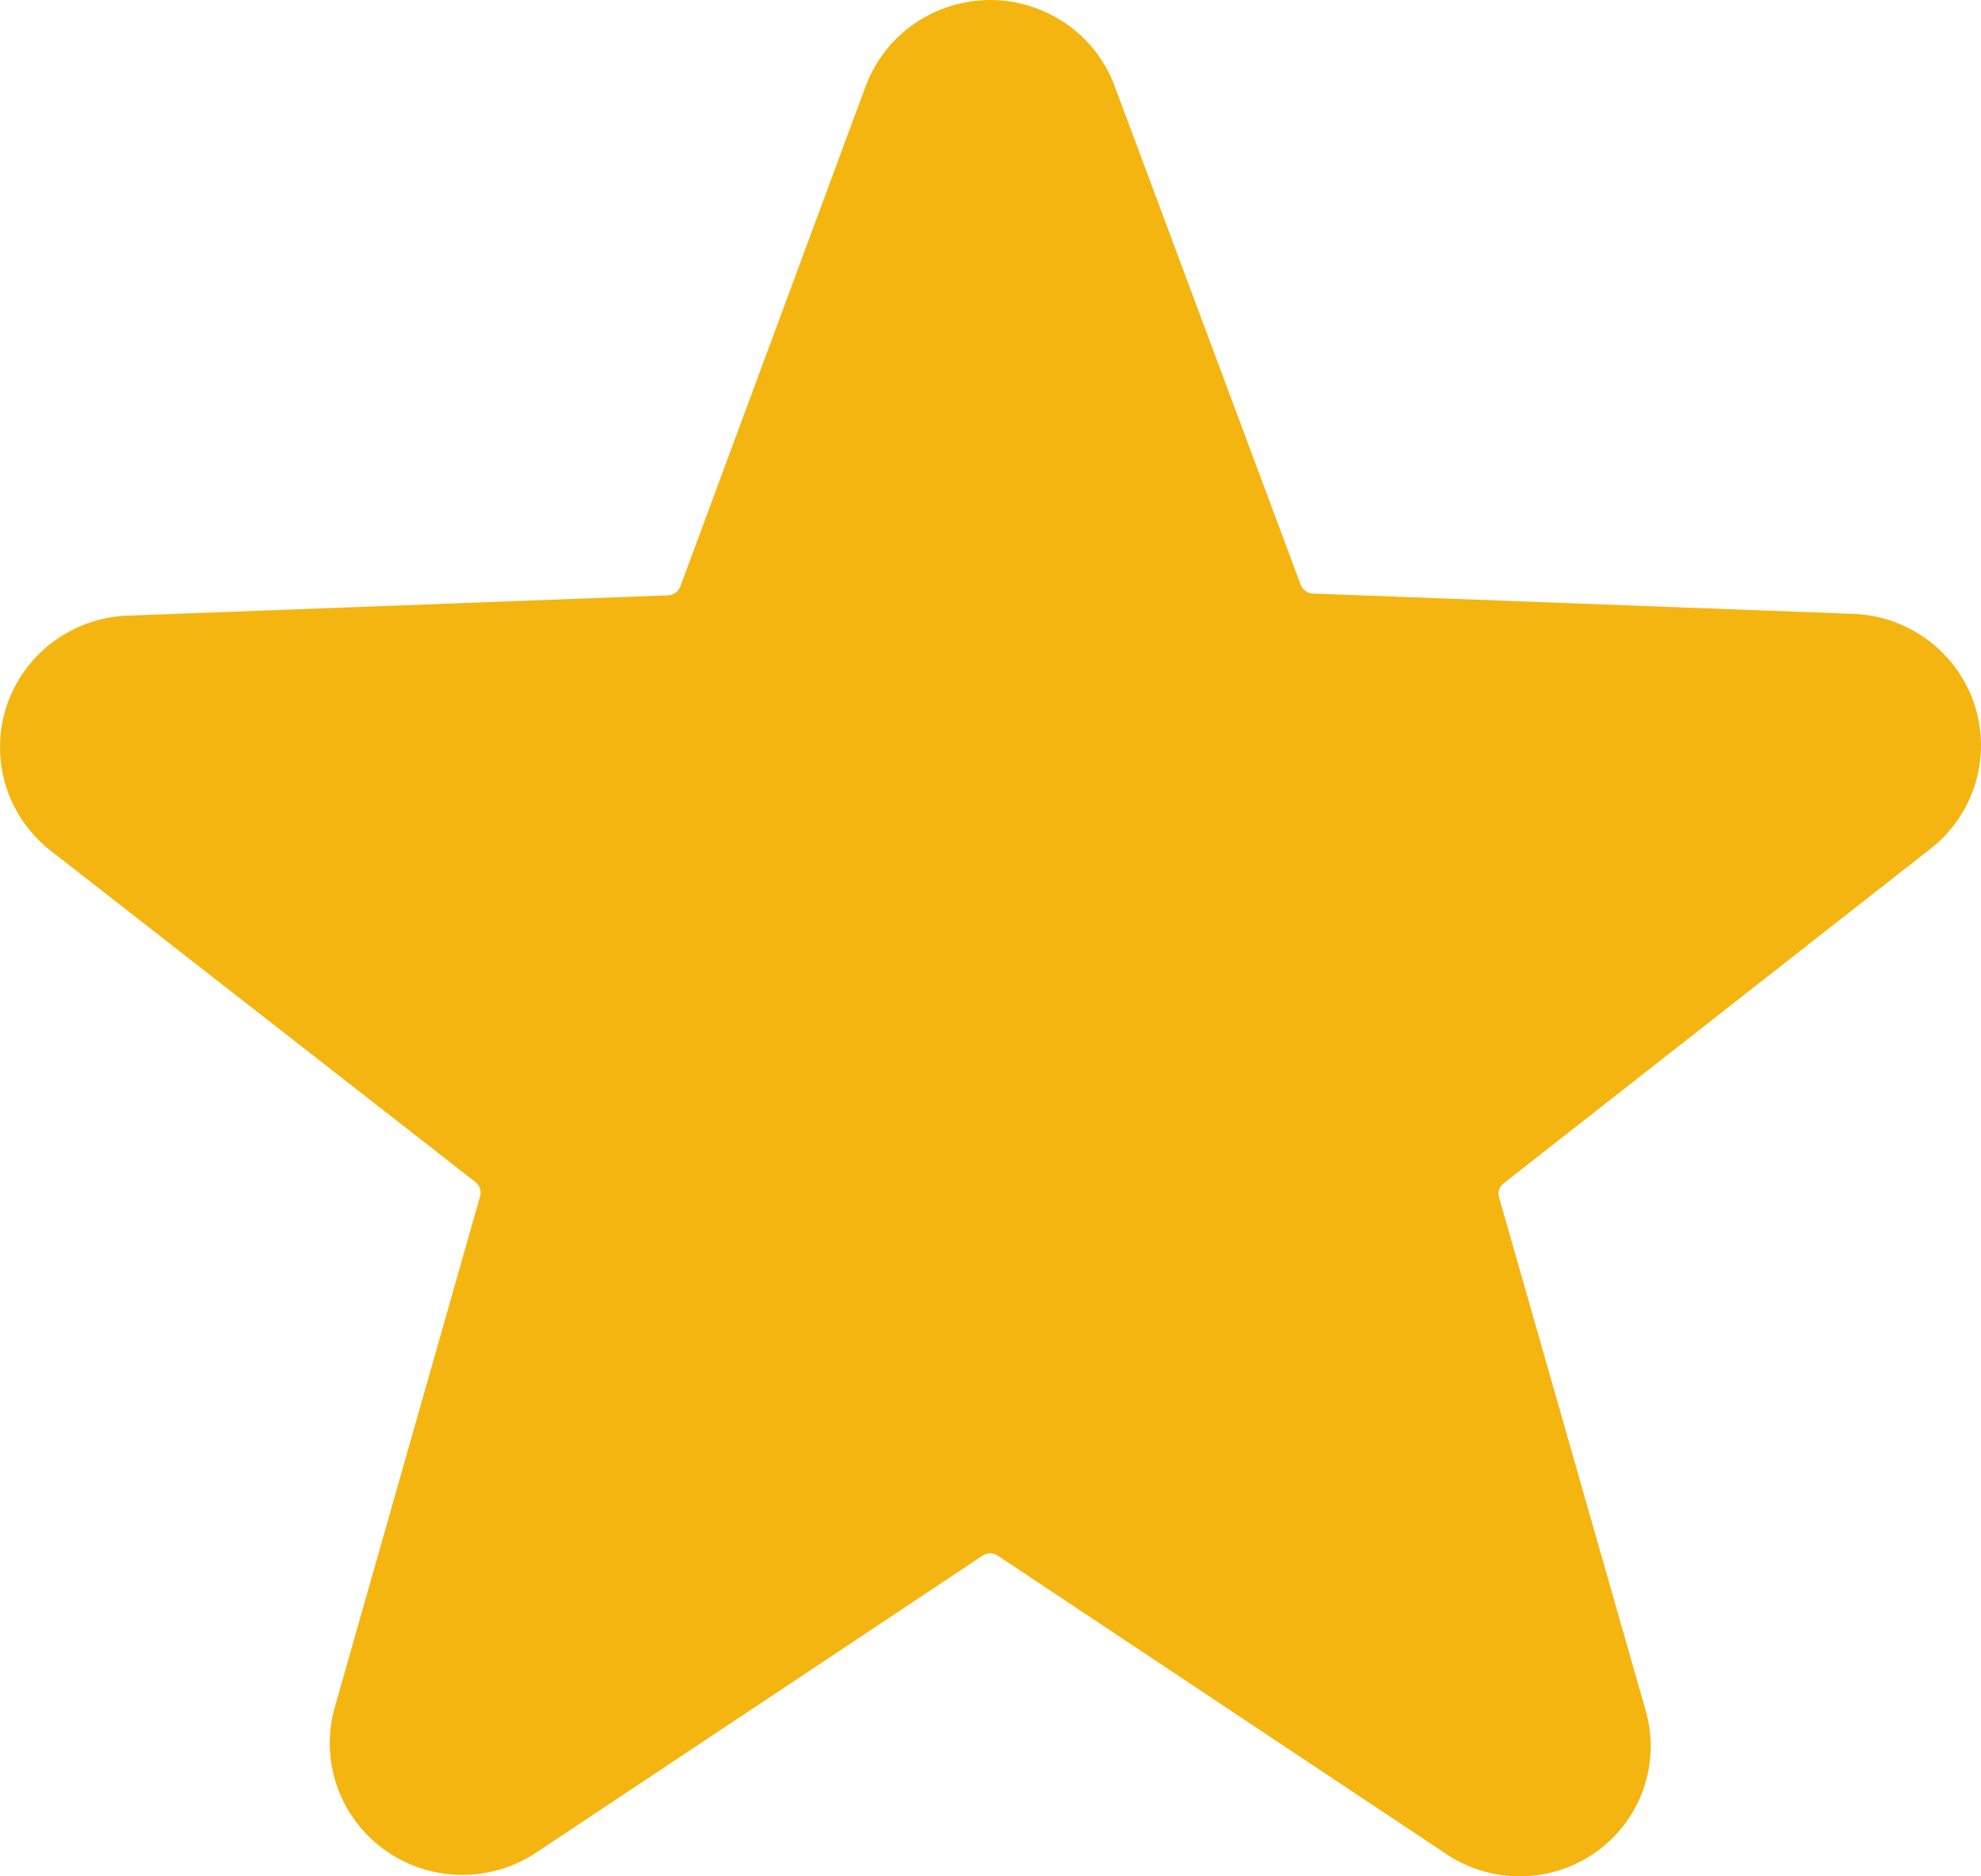<svg width="19" height="18" viewBox="0 0 19 18" fill="none" xmlns="http://www.w3.org/2000/svg">
<path d="M18.488 8.164C18.701 8.006 18.859 7.786 18.94 7.535C19.02 7.284 19.02 7.014 18.939 6.763C18.857 6.512 18.698 6.293 18.485 6.136C18.271 5.979 18.014 5.892 17.748 5.888L12.589 5.694C12.564 5.693 12.54 5.684 12.52 5.668C12.499 5.653 12.484 5.633 12.475 5.609L10.692 0.829C10.603 0.586 10.44 0.376 10.226 0.228C10.012 0.08 9.758 0 9.497 0C9.236 0 8.982 0.08 8.768 0.228C8.554 0.376 8.392 0.586 8.302 0.829L6.525 5.626C6.516 5.65 6.501 5.67 6.481 5.686C6.46 5.701 6.436 5.71 6.41 5.711L1.252 5.905C0.986 5.909 0.729 5.996 0.515 6.153C0.302 6.31 0.143 6.529 0.061 6.78C-0.02 7.031 -0.02 7.301 0.06 7.552C0.141 7.803 0.299 8.023 0.512 8.181L4.559 11.339C4.579 11.354 4.594 11.376 4.603 11.4C4.611 11.424 4.612 11.451 4.605 11.475L3.212 16.374C3.14 16.624 3.147 16.889 3.232 17.135C3.317 17.38 3.477 17.593 3.688 17.746C3.9 17.898 4.154 17.982 4.415 17.986C4.677 17.99 4.933 17.914 5.149 17.768L9.425 14.923C9.447 14.909 9.472 14.901 9.497 14.901C9.523 14.901 9.548 14.909 9.569 14.923L13.845 17.768C14.058 17.919 14.314 18 14.576 18C14.838 18 15.093 17.919 15.306 17.768C15.518 17.617 15.678 17.405 15.763 17.161C15.848 16.916 15.855 16.651 15.782 16.403L14.378 11.487C14.37 11.462 14.371 11.436 14.379 11.411C14.387 11.387 14.403 11.365 14.424 11.35L18.488 8.164Z" fill="#F4B511"/>
</svg>
